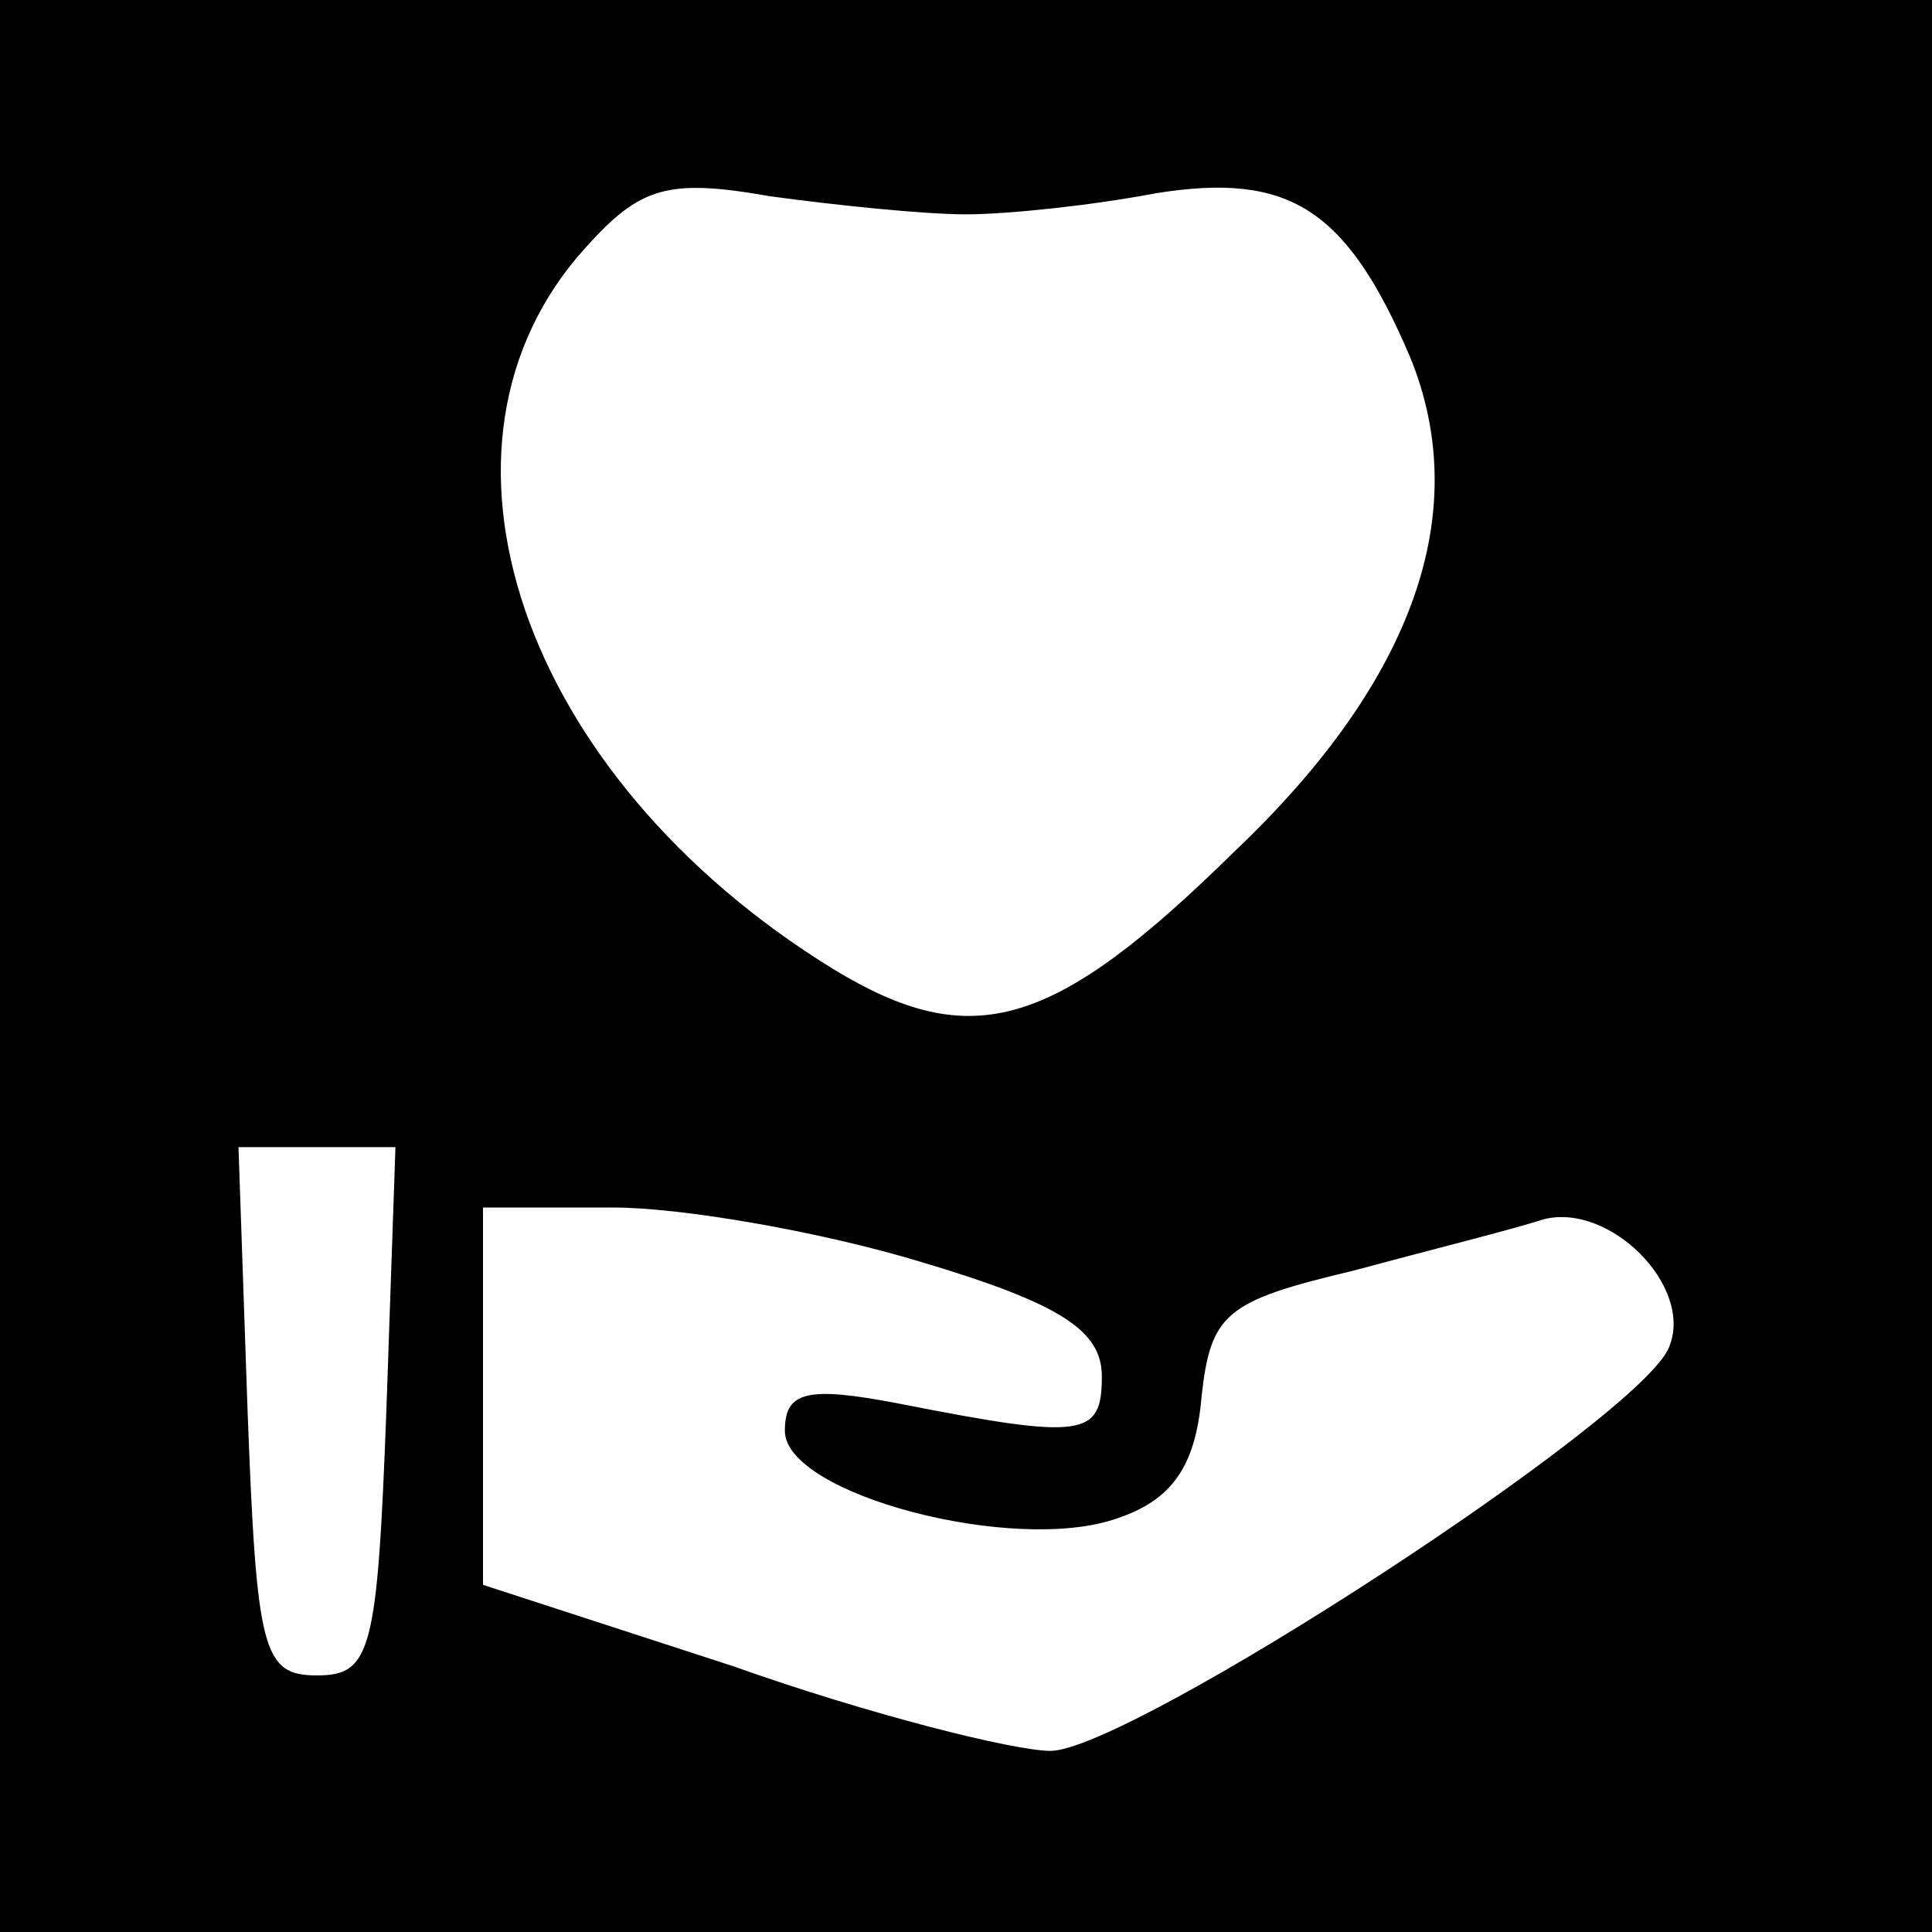 <?xml version="1.0" standalone="no"?>
<!DOCTYPE svg PUBLIC "-//W3C//DTD SVG 20010904//EN"
 "http://www.w3.org/TR/2001/REC-SVG-20010904/DTD/svg10.dtd">
<svg version="1.0" xmlns="http://www.w3.org/2000/svg"
 width="64pt" height="64pt" viewBox="0 0 64 64"
 preserveAspectRatio="xMidYMid meet">

<g transform="translate(0,64) scale(0.1,-0.1)"
fill="#000000" stroke="none">
<path d="M0 320 l0 -320 320 0 320 0 0 320 0 320 -320 0 -320 0 0 -320z m320
249 c14 0 42 3 63 7 44 7 63 -5 84 -54 21 -51 2 -107 -58 -164 -60 -59 -87
-67 -133 -39 -104 64 -141 174 -82 239 18 20 27 23 61 17 22 -3 51 -6 65 -6z
m-192 -396 c-3 -80 -5 -88 -23 -88 -18 0 -20 8 -23 88 l-3 87 26 0 26 0 -3
-87z m177 49 c47 -14 60 -23 60 -38 0 -20 -6 -21 -67 -9 -31 6 -38 4 -38 -9 0
-21 76 -41 110 -29 18 6 26 17 28 40 3 28 8 32 50 42 26 7 54 14 63 17 22 6
50 -22 42 -42 -8 -23 -179 -134 -205 -134 -12 0 -60 12 -105 28 l-83 27 0 63
0 62 43 0 c23 0 69 -8 102 -18z"/>
</g>
</svg>
